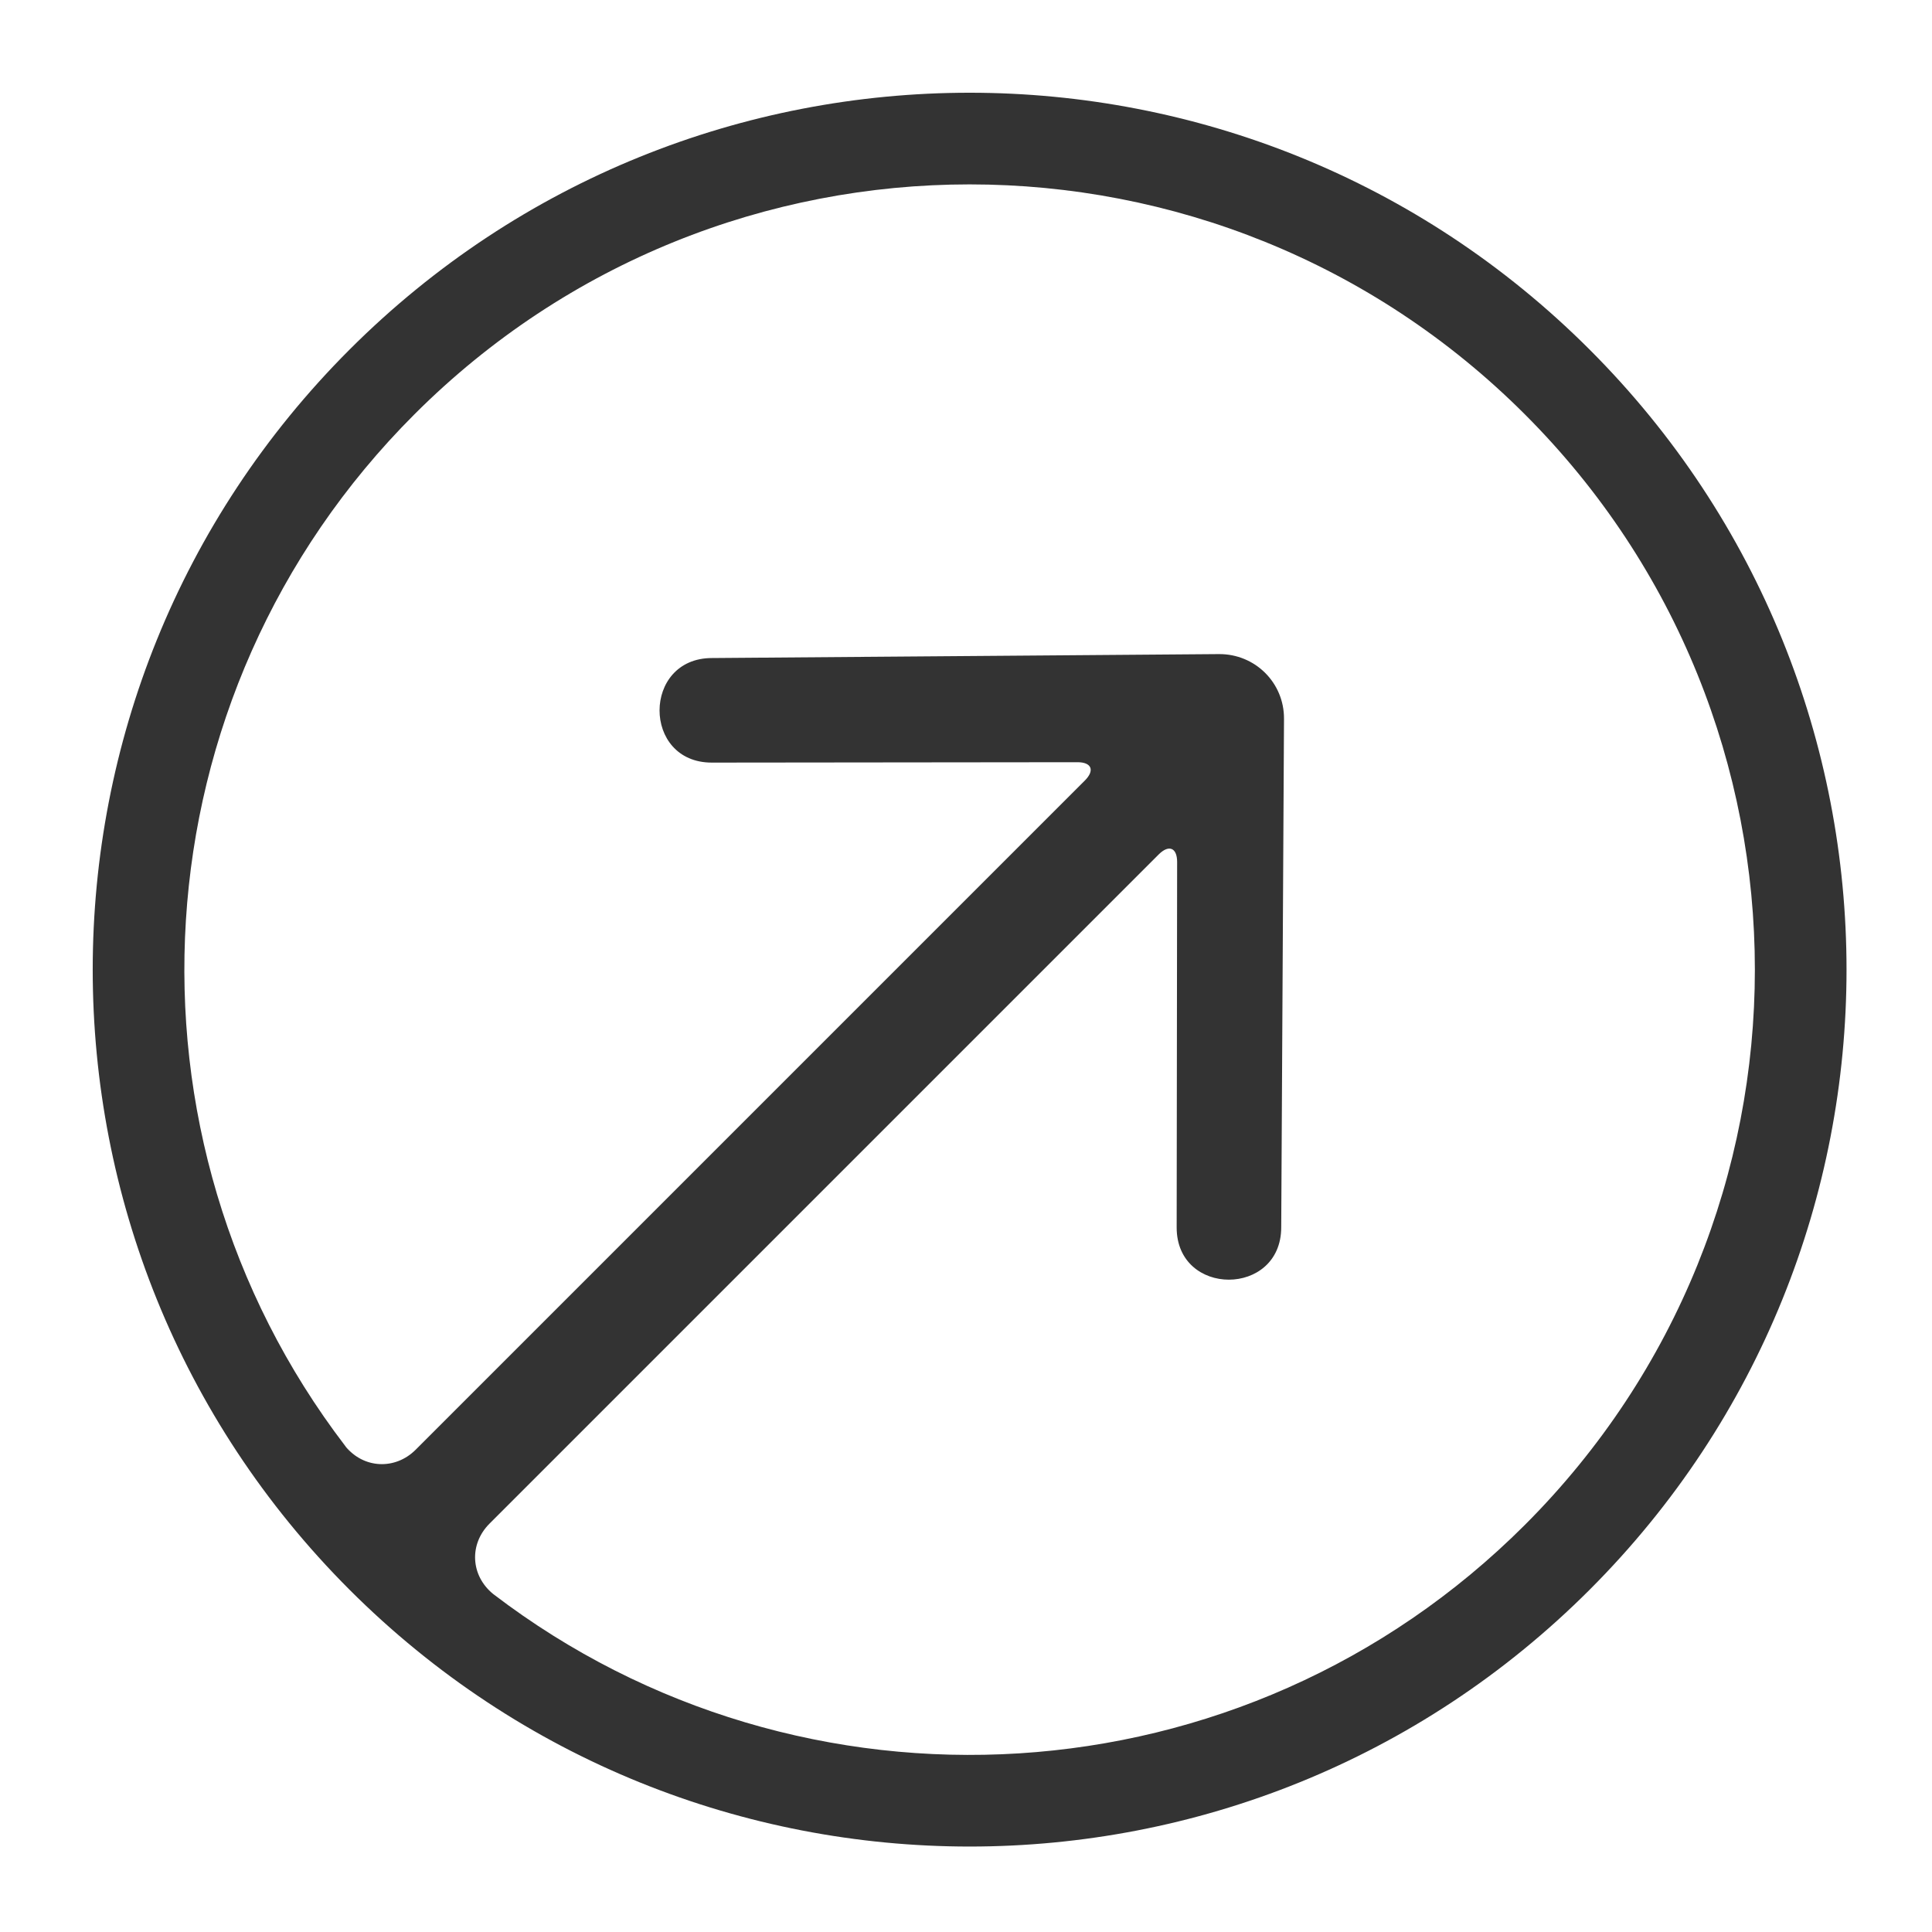 <svg width="25" height="25" viewBox="0 0 25 25" fill="none" xmlns="http://www.w3.org/2000/svg">
<g clip-path="url(#clip0)">
<path fill-rule="evenodd" clip-rule="evenodd" d="M4.523 20.571C0.092 16.139 0.092 8.955 4.523 4.524C8.955 0.092 16.139 0.092 20.57 4.524C25.002 8.955 25.002 16.139 20.57 20.571C16.139 25.002 8.955 25.002 4.523 20.571ZM5.378 18.76L14.037 10.101C14.17 9.968 14.125 9.862 13.94 9.863L9.211 9.868C8.308 9.869 8.31 8.516 9.212 8.515L15.771 8.464C16.241 8.46 16.618 8.835 16.615 9.302L16.579 15.882C16.578 16.784 15.225 16.785 15.226 15.883L15.232 11.154C15.232 10.969 15.125 10.925 14.993 11.057L6.334 19.716C6.068 19.982 6.09 20.387 6.379 20.624C6.379 20.624 6.207 20.492 6.388 20.631C10.371 23.674 16.09 23.374 19.732 19.732C23.7 15.764 23.7 9.33 19.732 5.362C15.764 1.394 9.33 1.394 5.362 5.362C1.719 9.005 1.42 14.726 4.466 18.709C4.603 18.89 4.469 18.714 4.469 18.714C4.704 19.005 5.113 19.024 5.378 18.76Z" fill="#333333"/>
</g>
<defs>
<clipPath id="clip0">
<rect width="25" height="25" fill="white"/>
</clipPath>
</defs>
</svg>
